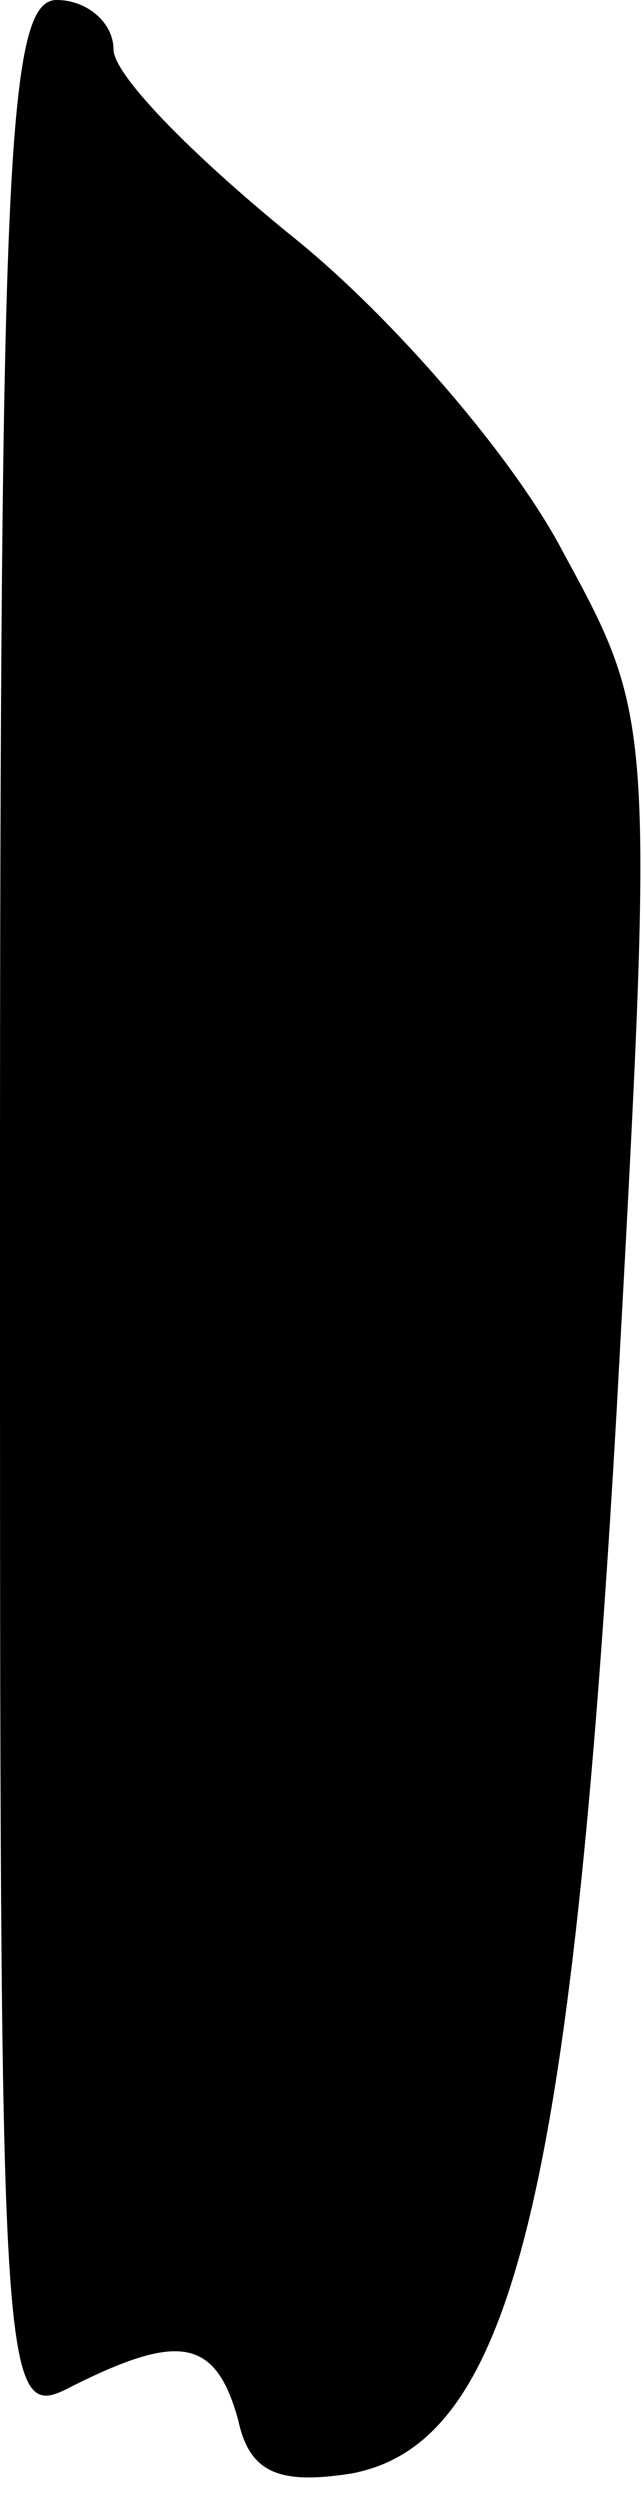 <?xml version="1.0" standalone="no"?>
<!DOCTYPE svg PUBLIC "-//W3C//DTD SVG 20010904//EN"
 "http://www.w3.org/TR/2001/REC-SVG-20010904/DTD/svg10.dtd">
<svg version="1.0" xmlns="http://www.w3.org/2000/svg"
 width="17pt" height="66pt" viewBox="0 0 17 66"
 preserveAspectRatio="xMidYMid meet">
<g transform="translate(0,66) scale(0.1,-0.1)"
fill="#000000" stroke="none">
<path fill="#000000" stroke="none" d="M0 340 c0 -314 0 -320 19 -310 28 14
38 13 44 -9 3 -14 11 -17 30 -14 42 8 58 71 70 280 10 182 10 183 -14 227 -13
25 -45 62 -71 83 -26 21 -48 43 -48 50 0 7 -7 13 -15 13 -13 0 -15 -42 -15
-320z"/>
</g>
</svg>
